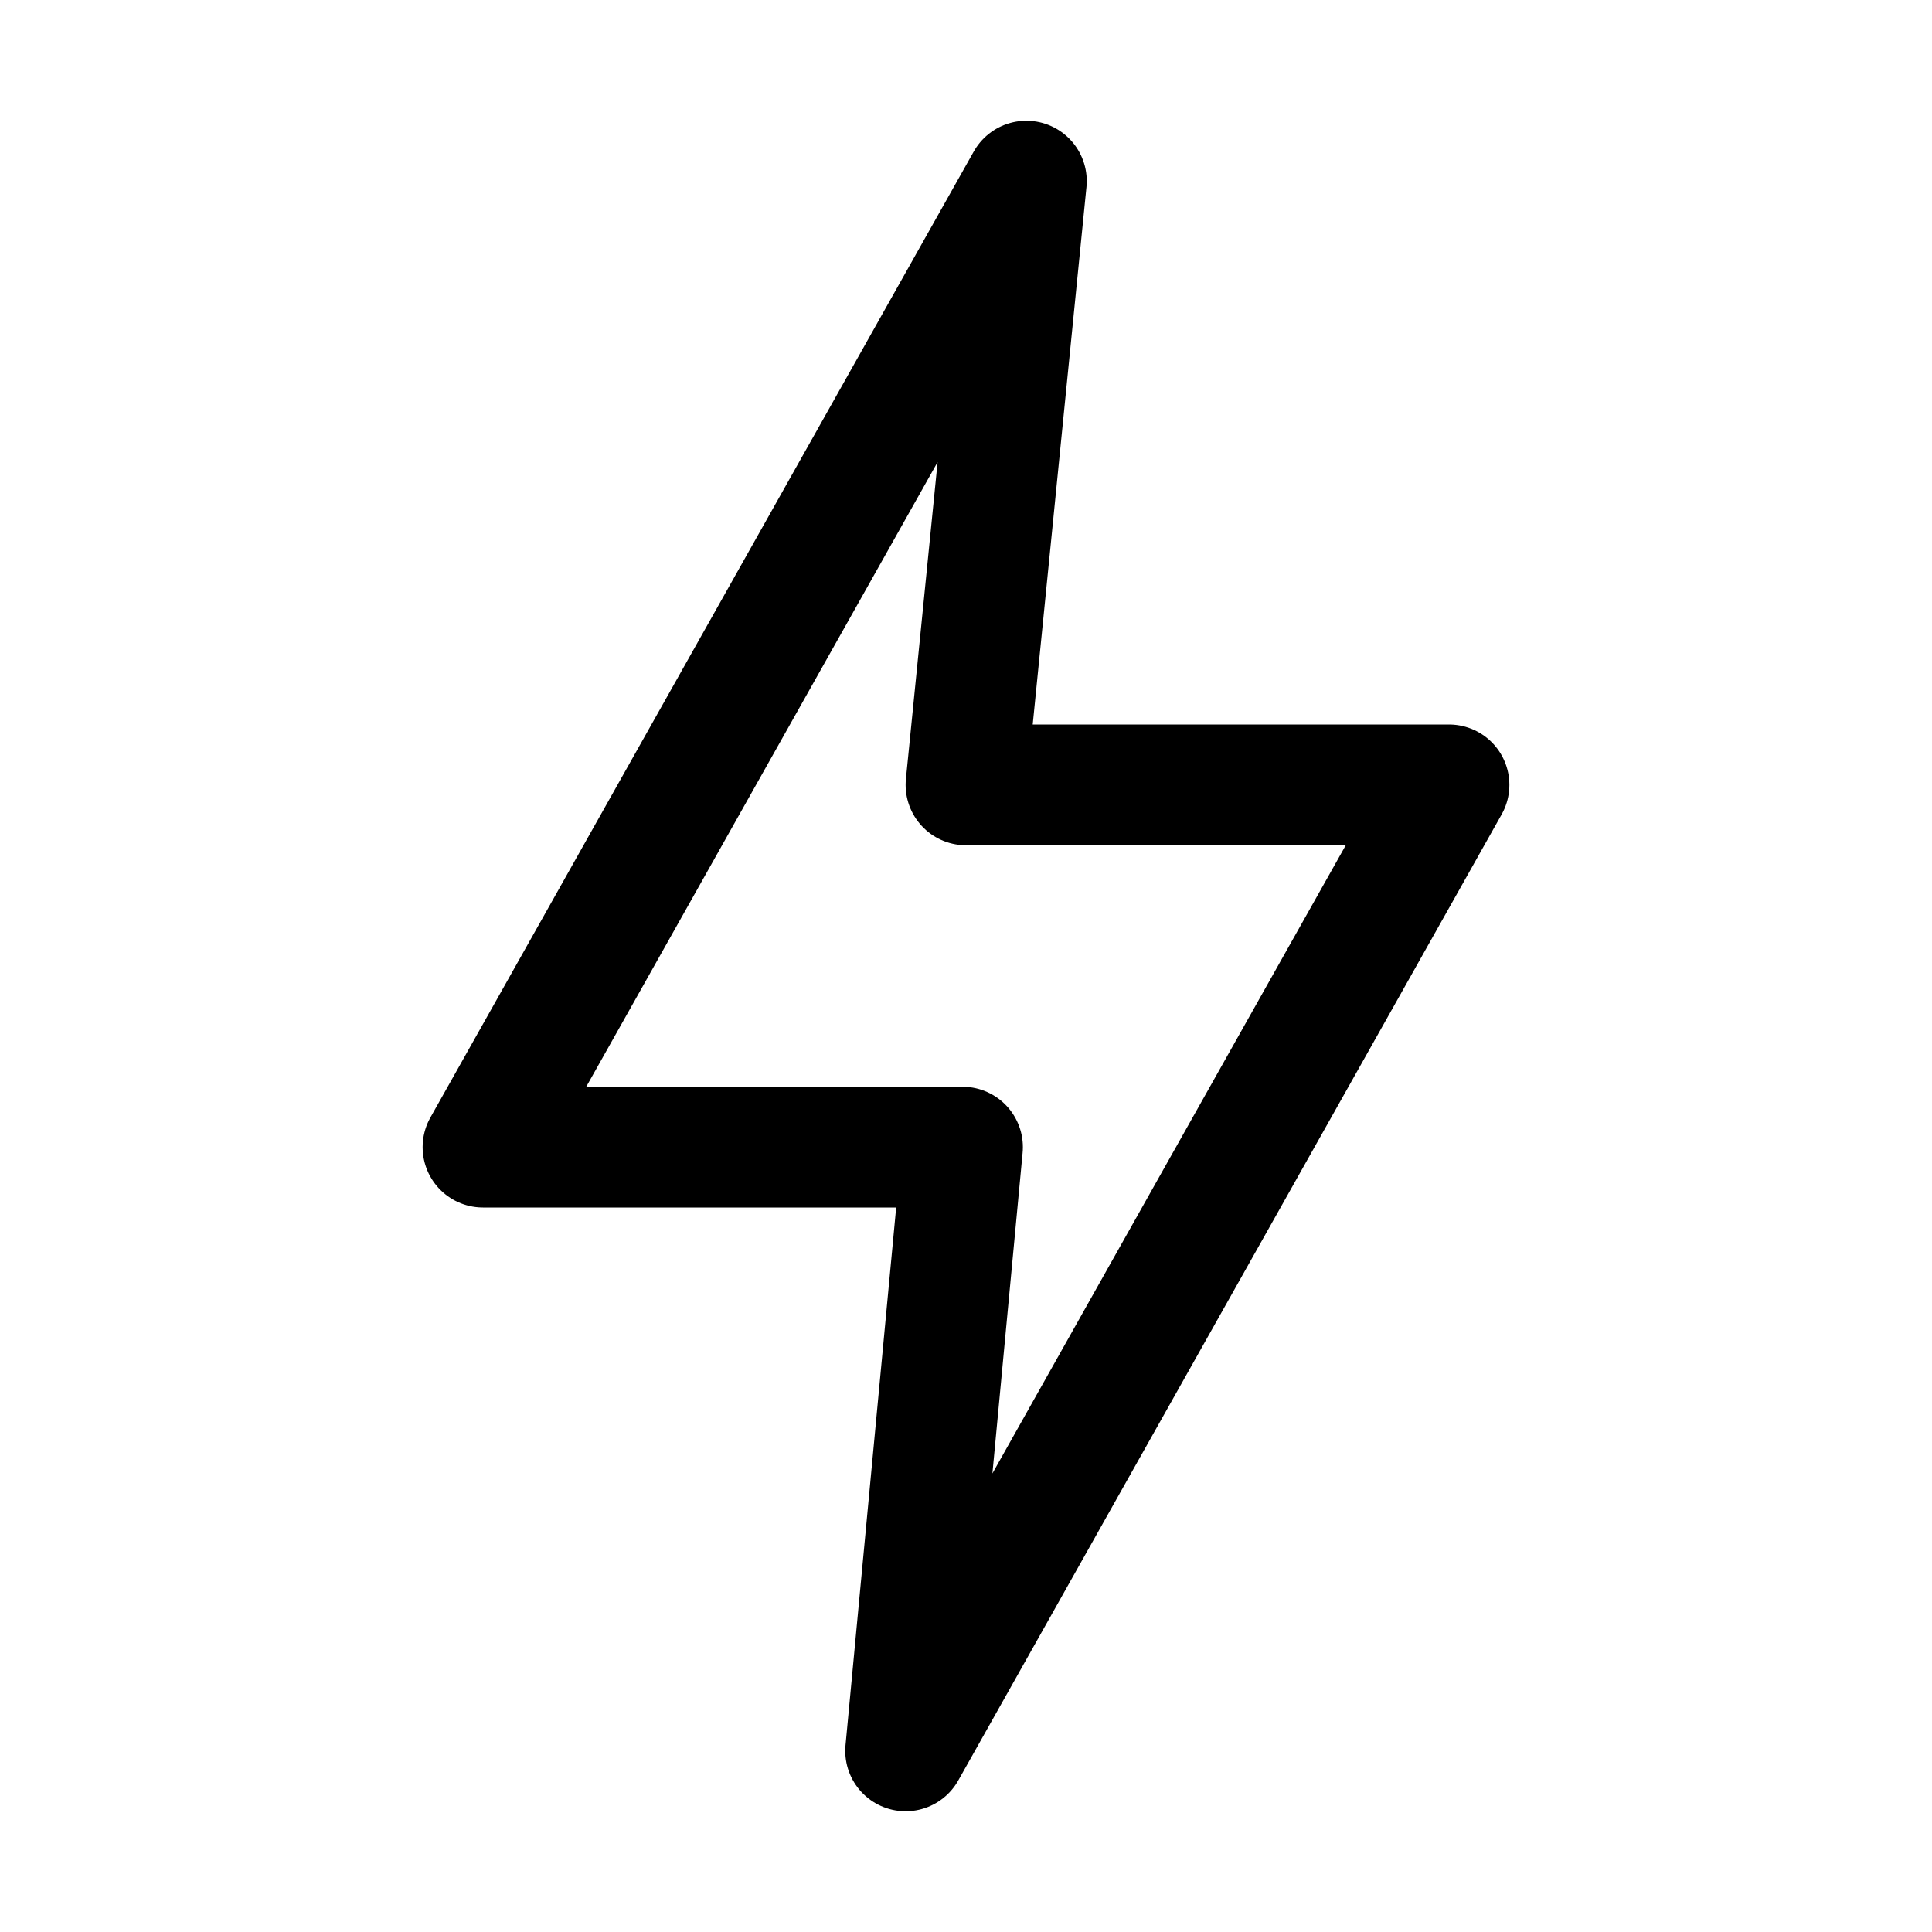 <svg width="16" height="16" viewBox="0 0 16 16" fill="none" xmlns="http://www.w3.org/2000/svg">
<path d="M8 6.5H12L7.5 14.5L7.971 9.5H4L8.5 1.5L8 6.5Z" stroke="black" stroke-linecap="round" stroke-linejoin="round"/>
</svg>
